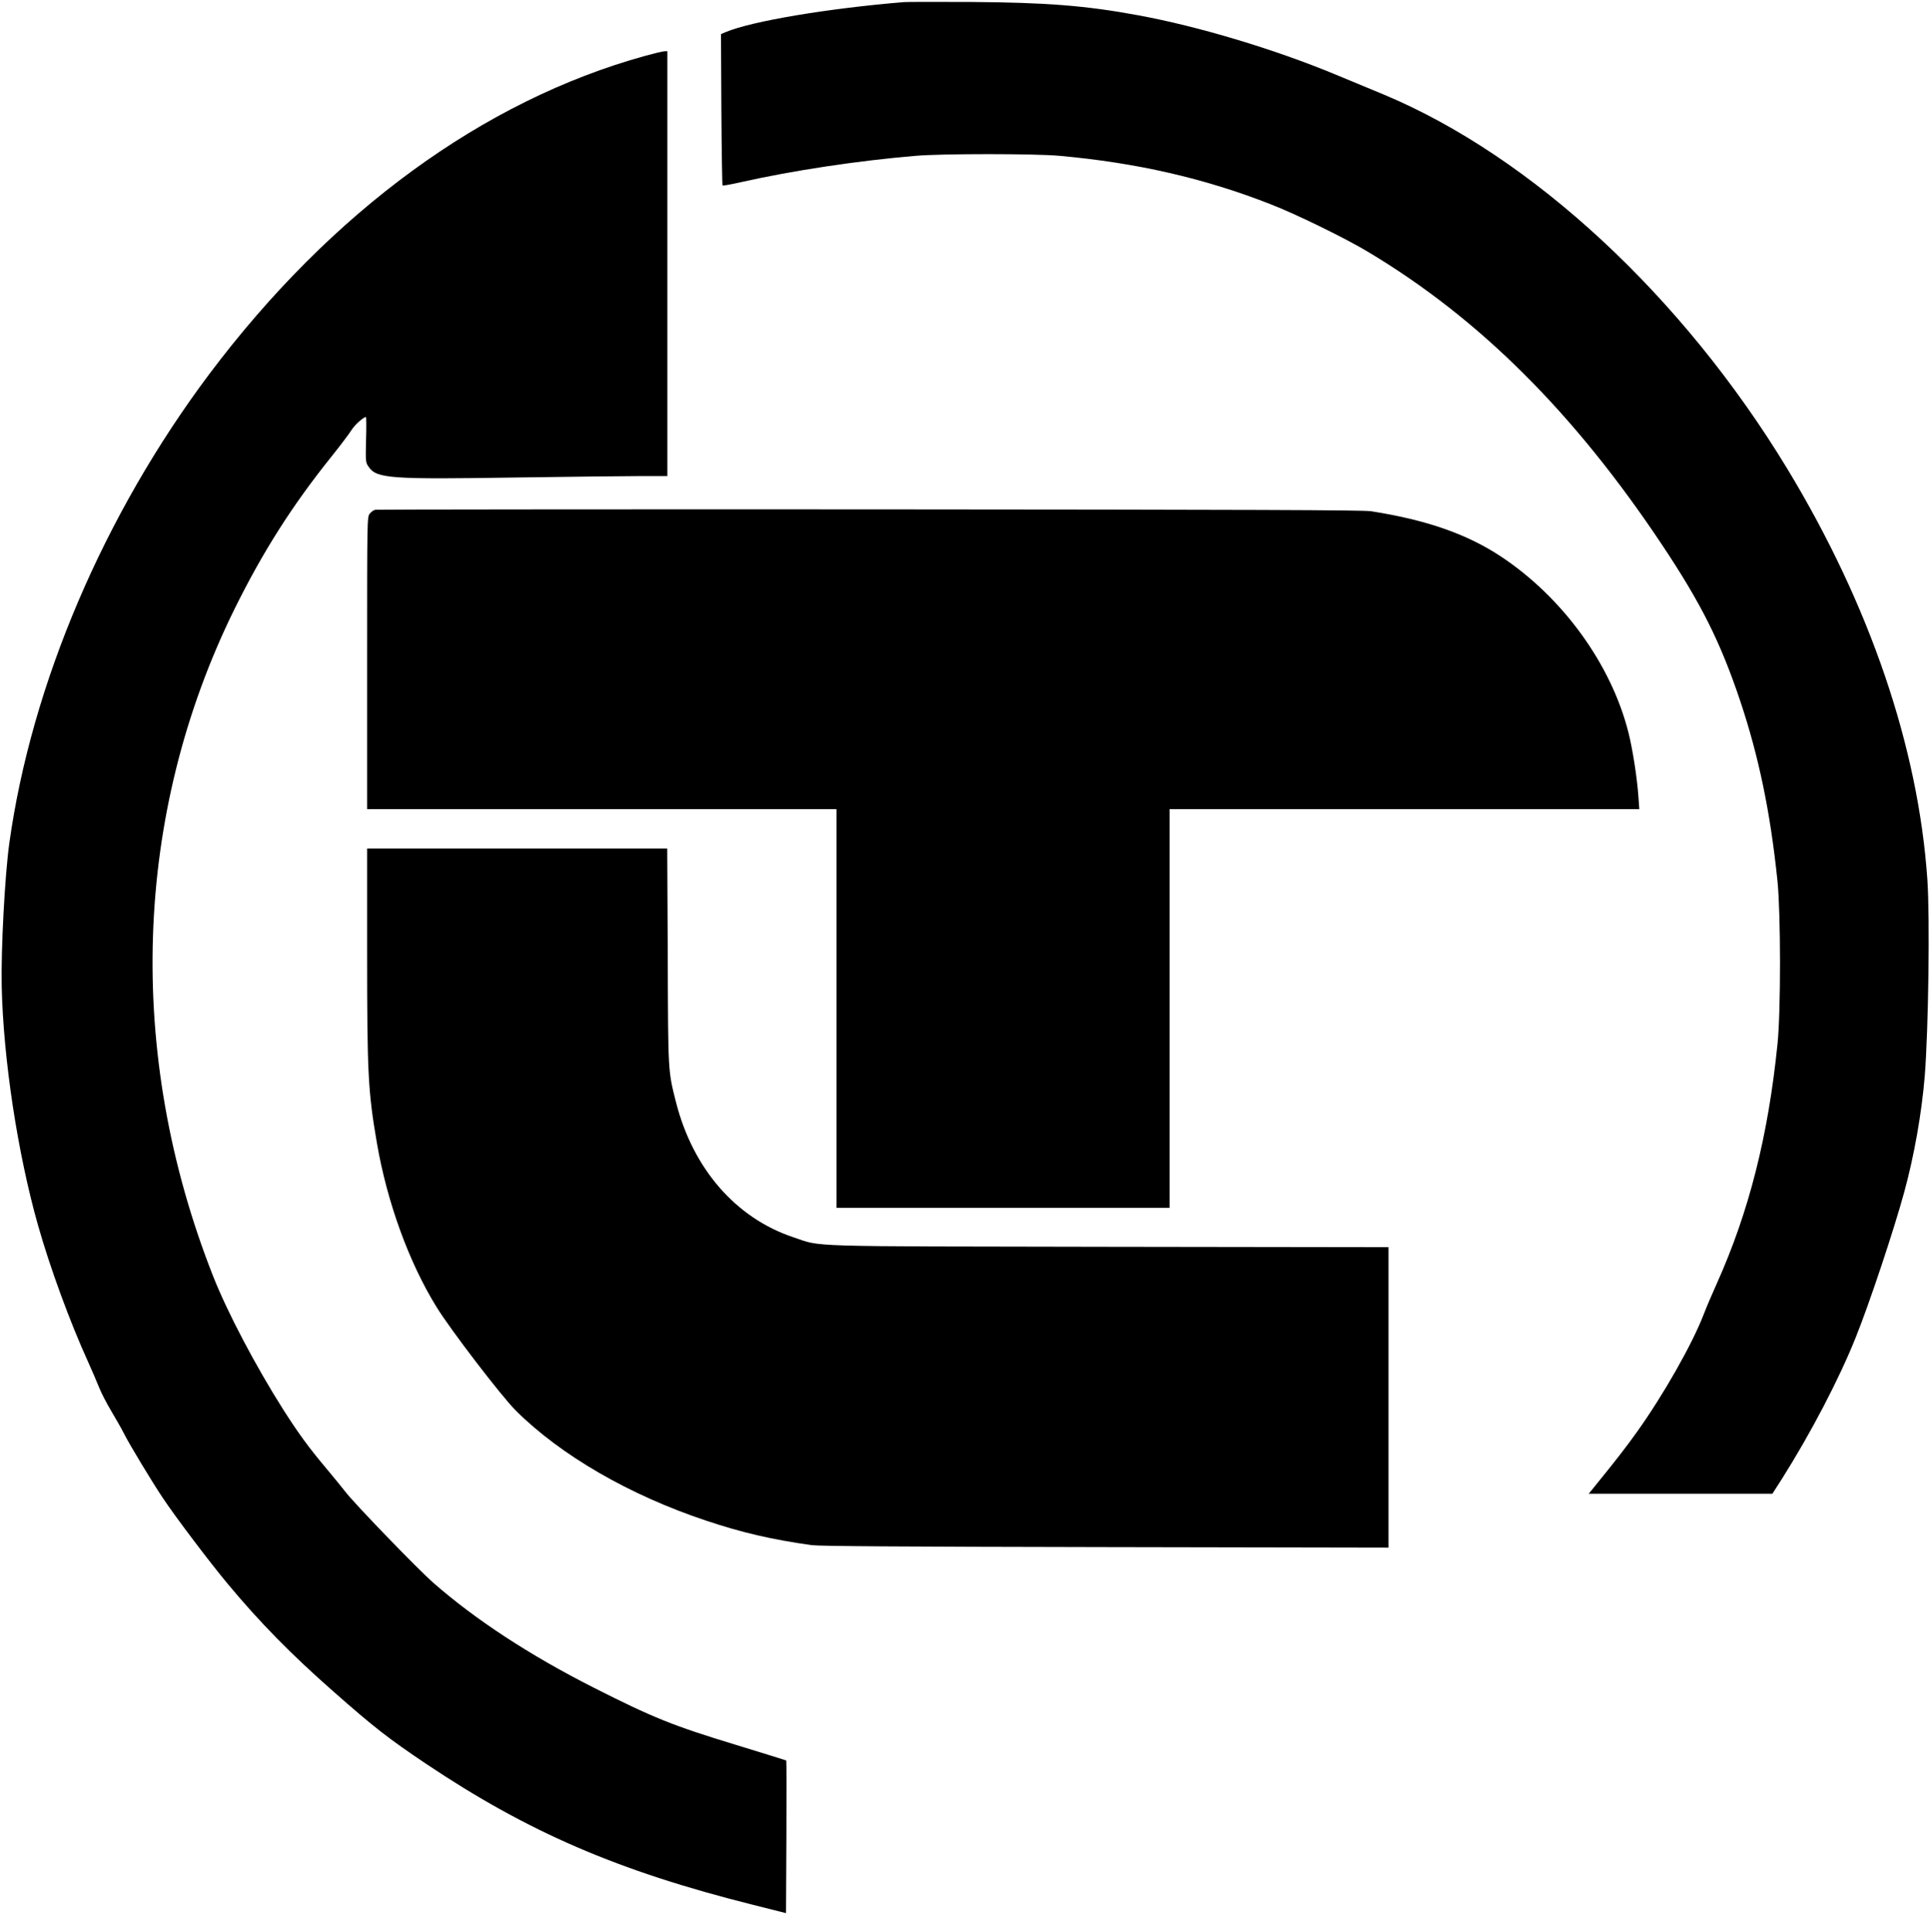<?xml version="1.0" standalone="no"?>
<!DOCTYPE svg PUBLIC "-//W3C//DTD SVG 20010904//EN"
 "http://www.w3.org/TR/2001/REC-SVG-20010904/DTD/svg10.dtd">
<svg version="1.0" xmlns="http://www.w3.org/2000/svg"
 width="1472pt" height="1473pt" viewBox="0 0 1472 1473"
 preserveAspectRatio="xMidYMid meet">

<g transform="translate(0,1473) scale(0.1,-0.1)"
fill="#000000" stroke="none">
<path d="M6895 14714 c-580 -48 -1161 -145 -1361 -229 l-35 -15 3 -574 c2
-316 6 -577 9 -580 3 -3 66 8 140 25 397 89 886 163 1334 201 202 17 905 17
1095 0 590 -53 1108 -172 1610 -369 194 -75 574 -261 745 -364 849 -508 1571
-1227 2242 -2234 297 -446 443 -737 594 -1185 144 -430 232 -856 286 -1380 25
-251 26 -988 0 -1240 -71 -702 -218 -1281 -462 -1825 -35 -77 -80 -183 -100
-235 -87 -227 -306 -613 -508 -896 -90 -126 -153 -207 -346 -445 l-24 -29 701
0 700 0 75 117 c220 349 434 758 561 1076 105 261 291 819 370 1109 76 279
132 596 156 883 28 354 40 1200 20 1497 -69 1009 -439 2094 -1068 3133 -798
1315 -1947 2381 -3078 2854 -66 27 -229 95 -364 151 -461 192 -1051 370 -1512
454 -395 73 -696 97 -1273 101 -253 1 -482 1 -510 -1z"/>
<path d="M4920 14304 c-1234 -341 -2392 -1187 -3322 -2424 -806 -1074 -1358
-2368 -1527 -3580 -34 -246 -64 -807 -58 -1090 12 -556 122 -1277 277 -1823
93 -328 244 -739 383 -1044 29 -65 67 -152 83 -193 16 -41 58 -122 93 -180 34
-58 78 -134 96 -170 42 -84 215 -370 296 -491 94 -142 362 -496 494 -654 246
-296 487 -541 810 -825 310 -273 417 -356 701 -547 780 -523 1468 -820 2499
-1078 l250 -63 3 581 c1 319 1 581 -1 583 -1 1 -175 55 -387 120 -474 144
-629 206 -1083 436 -486 246 -900 517 -1221 798 -124 109 -611 613 -675 699
-20 26 -87 108 -149 182 -129 154 -203 255 -320 438 -212 334 -429 746 -537
1021 -668 1695 -609 3520 165 5089 216 436 437 784 736 1157 70 87 139 179
155 205 24 39 91 99 110 99 3 0 4 -78 1 -172 -4 -169 -4 -174 20 -208 61 -89
163 -96 1126 -81 416 6 846 11 955 11 l197 0 0 1620 0 1620 -22 -1 c-13 0 -79
-16 -148 -35z"/>
<path d="M2863 10843 c-13 -2 -32 -16 -43 -30 -20 -25 -20 -37 -20 -1139 l0
-1114 1790 0 1790 0 0 -1520 0 -1520 1270 0 1270 0 0 1520 0 1520 1791 0 1792
0 -7 98 c-10 142 -44 361 -76 487 -131 519 -500 1028 -970 1340 -261 173 -571
281 -995 347 -63 9 -898 12 -3825 14 -2060 1 -3755 -1 -3767 -3z"/>
<path d="M2800 7468 c0 -925 7 -1061 75 -1456 78 -451 244 -907 453 -1246 106
-173 497 -683 606 -792 344 -342 868 -645 1451 -839 275 -92 500 -144 805
-187 63 -8 646 -12 2243 -15 l2157 -4 0 1145 0 1146 -2132 3 c-2378 4 -2182
-2 -2408 73 -439 147 -765 523 -894 1029 -61 242 -60 218 -63 1113 l-4 822
-1144 0 -1145 0 0 -792z"/>
</g>
</svg>
